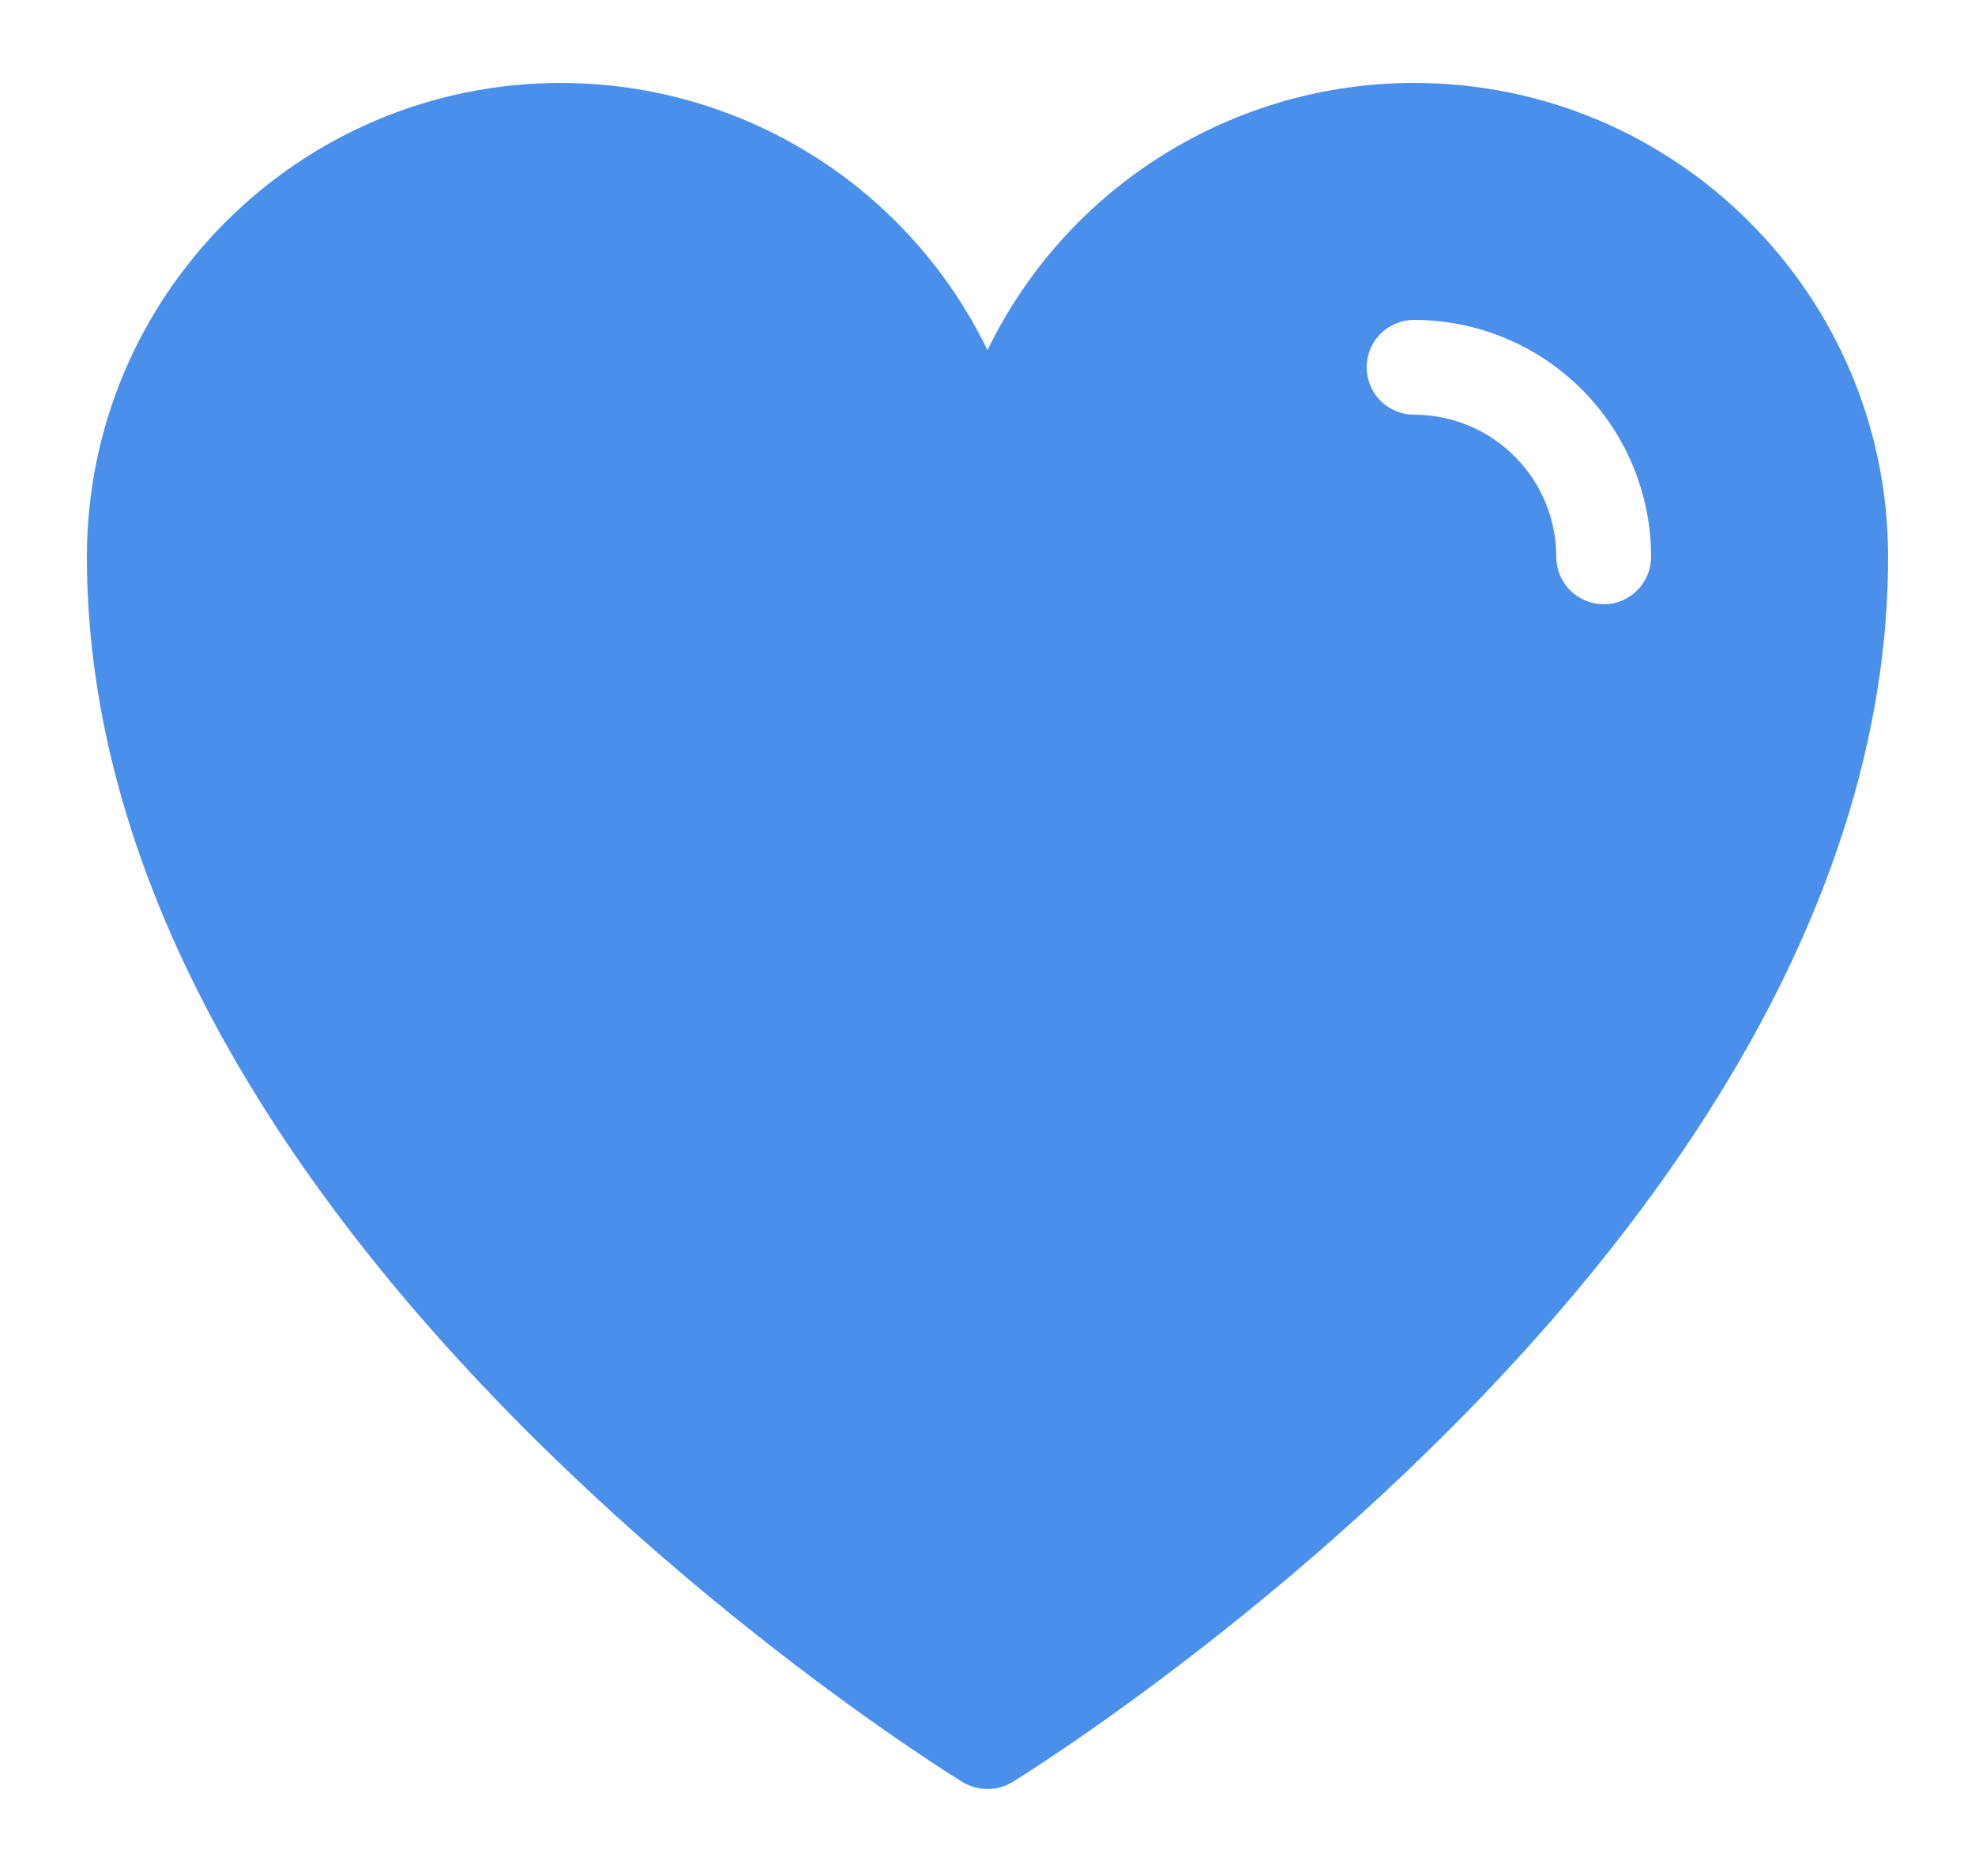 <svg width="20" height="19" viewBox="0 0 20 19" fill="none" xmlns="http://www.w3.org/2000/svg">
<path fill-rule="evenodd" clip-rule="evenodd" d="M10 3.546C10.393 2.735 11.007 2.051 11.771 1.573C12.535 1.094 13.418 0.84 14.32 0.84C16.97 0.84 19.12 2.99 19.12 5.64C19.12 8.441 17.695 11.01 15.966 13.075C13.426 16.11 10.25 18.05 10.25 18.05C10.175 18.095 10.088 18.119 10 18.119C9.912 18.119 9.825 18.095 9.749 18.05C9.749 18.05 6.574 16.11 4.033 13.075C2.305 11.01 0.88 8.441 0.88 5.64C0.88 2.99 3.03 0.84 5.68 0.84C6.581 0.84 7.465 1.094 8.229 1.573C8.993 2.051 9.606 2.735 10 3.546ZM14.32 4.2C14.702 4.2 15.068 4.352 15.338 4.622C15.608 4.892 15.76 5.258 15.76 5.64C15.76 5.767 15.81 5.889 15.9 5.979C15.991 6.069 16.113 6.12 16.24 6.12C16.367 6.12 16.489 6.069 16.579 5.979C16.669 5.889 16.72 5.767 16.72 5.64C16.72 5.003 16.467 4.393 16.017 3.943C15.567 3.493 14.956 3.24 14.32 3.24C14.193 3.24 14.07 3.29 13.98 3.38C13.89 3.47 13.84 3.593 13.84 3.72C13.84 3.847 13.89 3.969 13.98 4.059C14.07 4.149 14.193 4.2 14.32 4.2Z" fill="#4A90EB"/>
</svg>
